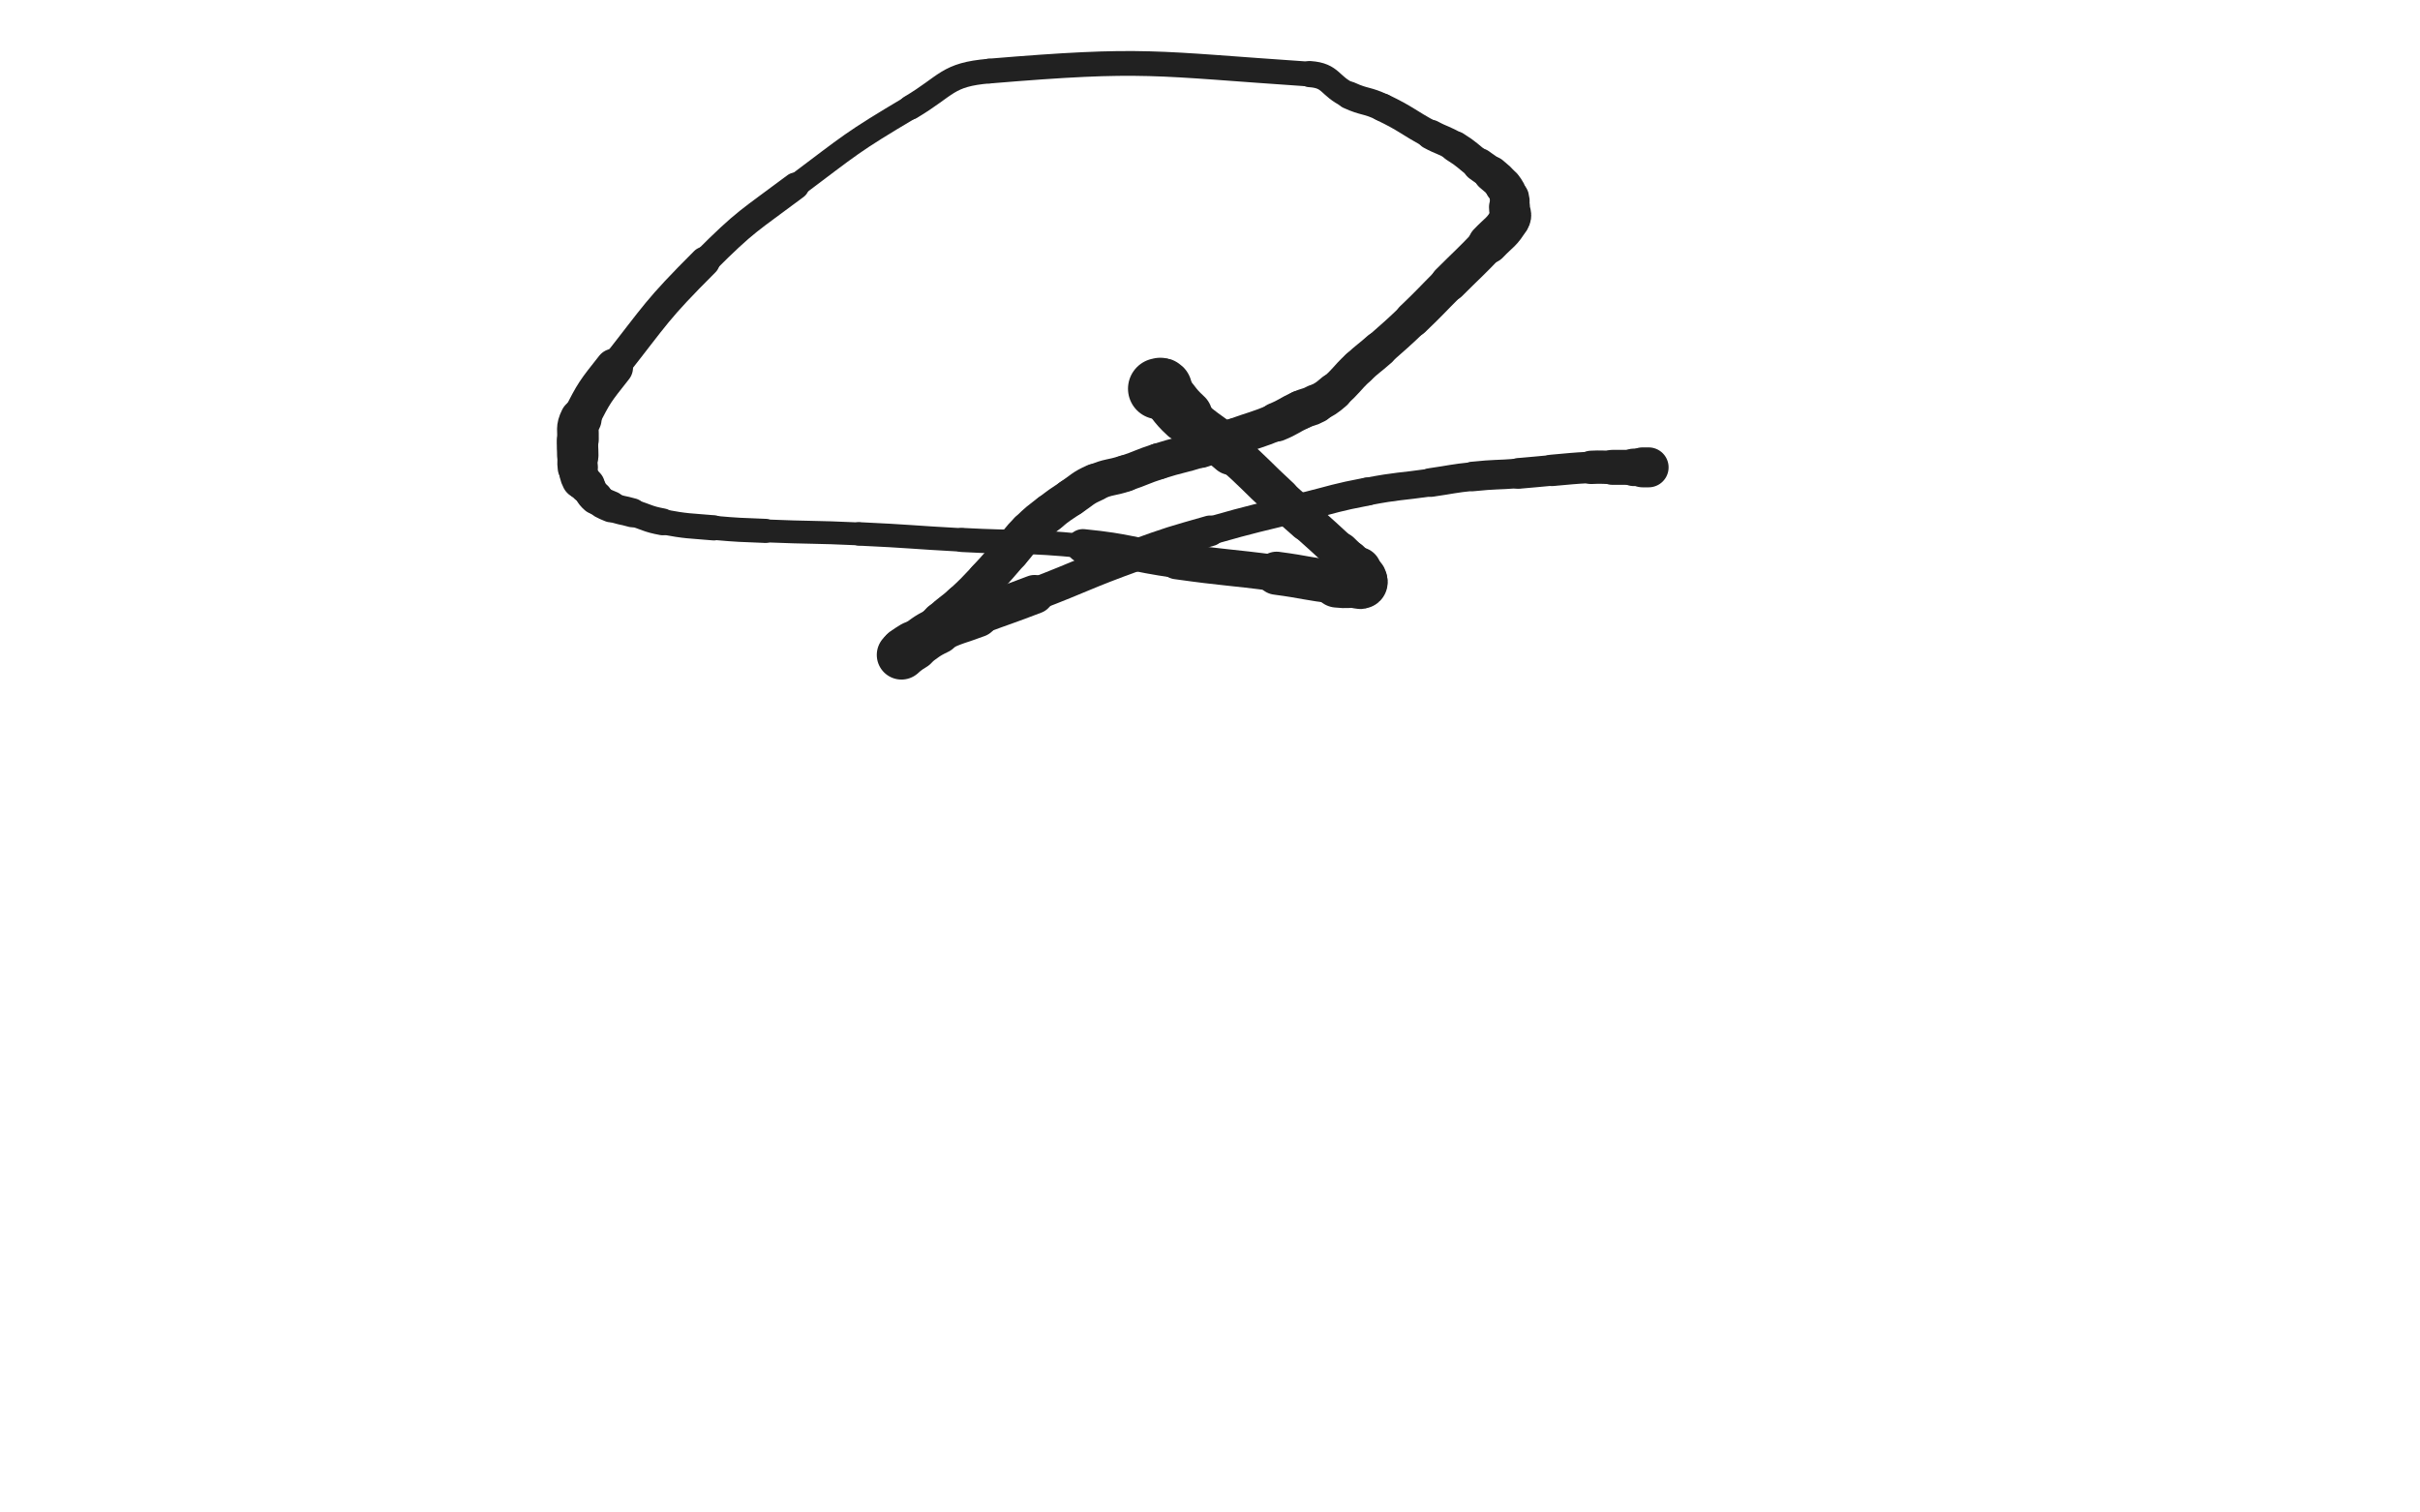 <svg xmlns="http://www.w3.org/2000/svg" xmlns:xlink="http://www.w3.org/1999/xlink" viewBox="0 0 800 500"><path d="M 383.000,128.500 C 383.500,128.500 383.655,128.155 384.000,128.500" stroke-width="20.214" stroke="rgb(33,33,33)" fill="none" stroke-linecap="round"></path><path d="M 384.000,128.500 C 388.155,132.655 387.569,133.454 392.000,137.500" stroke-width="17.715" stroke="rgb(33,33,33)" fill="none" stroke-linecap="round"></path><path d="M 392.000,137.500 C 399.069,143.954 399.763,143.197 407.000,149.500" stroke-width="15.107" stroke="rgb(33,33,33)" fill="none" stroke-linecap="round"></path><path d="M 407.000,149.500 C 415.263,156.697 414.931,157.076 423.000,164.500" stroke-width="13.232" stroke="rgb(33,33,33)" fill="none" stroke-linecap="round"></path><path d="M 423.000,164.500 C 427.431,168.576 427.525,168.472 432.000,172.500" stroke-width="12.931" stroke="rgb(33,33,33)" fill="none" stroke-linecap="round"></path><path d="M 432.000,172.500 C 437.525,177.472 437.554,177.443 443.000,182.500" stroke-width="12.583" stroke="rgb(33,33,33)" fill="none" stroke-linecap="round"></path><path d="M 443.000,182.500 C 444.554,183.943 444.500,184.000 446.000,185.500" stroke-width="13.172" stroke="rgb(33,33,33)" fill="none" stroke-linecap="round"></path><path d="M 446.000,185.500 C 447.500,187.000 447.500,187.000 449.000,188.500" stroke-width="13.684" stroke="rgb(33,33,33)" fill="none" stroke-linecap="round"></path><path d="M 449.000,188.500 C 449.000,188.500 449.000,188.500 449.000,188.500" stroke-width="14.633" stroke="rgb(33,33,33)" fill="none" stroke-linecap="round"></path><path d="M 449.000,188.500 C 449.000,189.000 449.000,189.000 449.000,189.500" stroke-width="15.355" stroke="rgb(33,33,33)" fill="none" stroke-linecap="round"></path><path d="M 449.000,189.500 C 449.000,190.000 448.793,190.086 449.000,190.500" stroke-width="16.024" stroke="rgb(33,33,33)" fill="none" stroke-linecap="round"></path><path d="M 449.000,190.500 C 449.293,191.086 449.707,190.914 450.000,191.500" stroke-width="16.495" stroke="rgb(33,33,33)" fill="none" stroke-linecap="round"></path><path d="M 450.000,191.500 C 450.207,191.914 450.250,192.250 450.000,192.500" stroke-width="17.010" stroke="rgb(33,33,33)" fill="none" stroke-linecap="round"></path><path d="M 450.000,192.500 C 449.750,192.750 449.500,192.500 449.000,192.500" stroke-width="17.447" stroke="rgb(33,33,33)" fill="none" stroke-linecap="round"></path><path d="M 449.000,192.500 C 445.500,192.500 445.471,192.886 442.000,192.500" stroke-width="16.723" stroke="rgb(33,33,33)" fill="none" stroke-linecap="round"></path><path d="M 442.000,192.500 C 431.971,191.386 432.024,190.824 422.000,189.500" stroke-width="14.245" stroke="rgb(33,33,33)" fill="none" stroke-linecap="round"></path><path d="M 422.000,189.500 C 405.524,187.324 405.456,187.814 389.000,185.500" stroke-width="12.003" stroke="rgb(33,33,33)" fill="none" stroke-linecap="round"></path><path d="M 389.000,185.500 C 373.456,183.314 373.601,182.038 358.000,180.500" stroke-width="11.179" stroke="rgb(33,33,33)" fill="none" stroke-linecap="round"></path><path d="M 358.000,180.500 C 338.101,178.538 337.996,179.581 318.000,178.500" stroke-width="7.975" stroke="rgb(33,33,33)" fill="none" stroke-linecap="round"></path><path d="M 318.000,178.500 C 300.996,177.581 301.010,177.285 284.000,176.500" stroke-width="7.759" stroke="rgb(33,33,33)" fill="none" stroke-linecap="round"></path><path d="M 284.000,176.500 C 268.510,175.785 268.493,176.146 253.000,175.500" stroke-width="7.569" stroke="rgb(33,33,33)" fill="none" stroke-linecap="round"></path><path d="M 253.000,175.500 C 244.493,175.146 244.478,175.248 236.000,174.500" stroke-width="7.970" stroke="rgb(33,33,33)" fill="none" stroke-linecap="round"></path><path d="M 236.000,174.500 C 227.478,173.748 227.385,174.053 219.000,172.500" stroke-width="8.320" stroke="rgb(33,33,33)" fill="none" stroke-linecap="round"></path><path d="M 219.000,172.500 C 213.885,171.553 214.008,170.973 209.000,169.500" stroke-width="8.891" stroke="rgb(33,33,33)" fill="none" stroke-linecap="round"></path><path d="M 209.000,169.500 C 205.508,168.473 205.332,168.888 202.000,167.500" stroke-width="9.607" stroke="rgb(33,33,33)" fill="none" stroke-linecap="round"></path><path d="M 202.000,167.500 C 199.332,166.388 199.153,166.384 197.000,164.500" stroke-width="10.359" stroke="rgb(33,33,33)" fill="none" stroke-linecap="round"></path><path d="M 197.000,164.500 C 195.153,162.884 195.597,162.416 194.000,160.500" stroke-width="11.110" stroke="rgb(33,33,33)" fill="none" stroke-linecap="round"></path><path d="M 194.000,160.500 C 193.097,159.416 192.610,159.721 192.000,158.500" stroke-width="11.997" stroke="rgb(33,33,33)" fill="none" stroke-linecap="round"></path><path d="M 192.000,158.500 C 191.110,156.721 191.254,156.530 191.000,154.500" stroke-width="12.641" stroke="rgb(33,33,33)" fill="none" stroke-linecap="round"></path><path d="M 191.000,154.500 C 190.754,152.530 191.000,152.500 191.000,150.500" stroke-width="13.309" stroke="rgb(33,33,33)" fill="none" stroke-linecap="round"></path><path d="M 191.000,150.500 C 191.000,148.000 190.793,147.985 191.000,145.500" stroke-width="13.685" stroke="rgb(33,33,33)" fill="none" stroke-linecap="round"></path><path d="M 191.000,145.500 C 191.293,141.985 190.447,141.606 192.000,138.500" stroke-width="13.755" stroke="rgb(33,33,33)" fill="none" stroke-linecap="round"></path><path d="M 192.000,138.500 C 196.447,129.606 196.744,129.435 203.000,121.500" stroke-width="12.531" stroke="rgb(33,33,33)" fill="none" stroke-linecap="round"></path><path d="M 203.000,121.500 C 217.244,103.435 216.759,102.741 233.000,86.500" stroke-width="9.950" stroke="rgb(33,33,33)" fill="none" stroke-linecap="round"></path><path d="M 233.000,86.500 C 246.759,72.741 247.397,73.202 263.000,61.500" stroke-width="8.952" stroke="rgb(33,33,33)" fill="none" stroke-linecap="round"></path><path d="M 263.000,61.500 C 281.397,47.702 281.270,47.214 301.000,35.500" stroke-width="7.833" stroke="rgb(33,33,33)" fill="none" stroke-linecap="round"></path><path d="M 301.000,35.500 C 313.270,28.214 312.963,24.670 327.000,23.500" stroke-width="8.138" stroke="rgb(33,33,33)" fill="none" stroke-linecap="round"></path><path d="M 327.000,23.500 C 378.963,19.170 380.774,20.989 433.000,24.500" stroke-width="8.187" stroke="rgb(33,33,33)" fill="none" stroke-linecap="round"></path><path d="M 433.000,24.500 C 440.274,24.989 439.306,28.432 446.000,31.500" stroke-width="8.644" stroke="rgb(33,33,33)" fill="none" stroke-linecap="round"></path><path d="M 446.000,31.500 C 451.306,33.932 451.744,32.969 457.000,35.500" stroke-width="9.120" stroke="rgb(33,33,33)" fill="none" stroke-linecap="round"></path><path d="M 457.000,35.500 C 465.244,39.469 464.931,40.129 473.000,44.500" stroke-width="9.237" stroke="rgb(33,33,33)" fill="none" stroke-linecap="round"></path><path d="M 473.000,44.500 C 476.931,46.629 477.223,46.139 481.000,48.500" stroke-width="9.834" stroke="rgb(33,33,33)" fill="none" stroke-linecap="round"></path><path d="M 481.000,48.500 C 485.223,51.139 485.000,51.500 489.000,54.500" stroke-width="10.306" stroke="rgb(33,33,33)" fill="none" stroke-linecap="round"></path><path d="M 489.000,54.500 C 491.000,56.000 491.123,55.858 493.000,57.500" stroke-width="11.061" stroke="rgb(33,33,33)" fill="none" stroke-linecap="round"></path><path d="M 493.000,57.500 C 495.123,59.358 495.325,59.266 497.000,61.500" stroke-width="11.800" stroke="rgb(33,33,33)" fill="none" stroke-linecap="round"></path><path d="M 497.000,61.500 C 498.325,63.266 498.401,63.405 499.000,65.500" stroke-width="12.242" stroke="rgb(33,33,33)" fill="none" stroke-linecap="round"></path><path d="M 499.000,65.500 C 499.401,66.905 499.000,67.000 499.000,68.500" stroke-width="13.009" stroke="rgb(33,33,33)" fill="none" stroke-linecap="round"></path><path d="M 499.000,68.500 C 499.000,70.500 499.957,70.860 499.000,72.500" stroke-width="13.542" stroke="rgb(33,33,33)" fill="none" stroke-linecap="round"></path><path d="M 499.000,72.500 C 496.457,76.860 495.664,76.653 492.000,80.500" stroke-width="13.372" stroke="rgb(33,33,33)" fill="none" stroke-linecap="round"></path><path d="M 492.000,80.500 C 485.664,87.153 485.500,87.000 479.000,93.500" stroke-width="12.338" stroke="rgb(33,33,33)" fill="none" stroke-linecap="round"></path><path d="M 479.000,93.500 C 473.000,99.500 473.130,99.636 467.000,105.500" stroke-width="11.901" stroke="rgb(33,33,33)" fill="none" stroke-linecap="round"></path><path d="M 467.000,105.500 C 461.630,110.636 461.555,110.562 456.000,115.500" stroke-width="11.591" stroke="rgb(33,33,33)" fill="none" stroke-linecap="round"></path><path d="M 456.000,115.500 C 452.555,118.562 452.368,118.357 449.000,121.500" stroke-width="11.869" stroke="rgb(33,33,33)" fill="none" stroke-linecap="round"></path><path d="M 449.000,121.500 C 444.868,125.357 445.275,125.836 441.000,129.500" stroke-width="11.926" stroke="rgb(33,33,33)" fill="none" stroke-linecap="round"></path><path d="M 441.000,129.500 C 438.275,131.836 438.149,131.783 435.000,133.500" stroke-width="12.359" stroke="rgb(33,33,33)" fill="none" stroke-linecap="round"></path><path d="M 435.000,133.500 C 432.649,134.783 432.443,134.373 430.000,135.500" stroke-width="12.864" stroke="rgb(33,33,33)" fill="none" stroke-linecap="round"></path><path d="M 430.000,135.500 C 425.943,137.373 426.132,137.810 422.000,139.500" stroke-width="12.943" stroke="rgb(33,33,33)" fill="none" stroke-linecap="round"></path><path d="M 422.000,139.500 C 415.132,142.310 414.994,141.982 408.000,144.500" stroke-width="12.366" stroke="rgb(33,33,33)" fill="none" stroke-linecap="round"></path><path d="M 408.000,144.500 C 402.494,146.482 402.571,146.717 397.000,148.500" stroke-width="12.347" stroke="rgb(33,33,33)" fill="none" stroke-linecap="round"></path><path d="M 397.000,148.500 C 390.071,150.717 389.929,150.283 383.000,152.500" stroke-width="11.954" stroke="rgb(33,33,33)" fill="none" stroke-linecap="round"></path><path d="M 383.000,152.500 C 377.429,154.283 377.550,154.650 372.000,156.500" stroke-width="11.961" stroke="rgb(33,33,33)" fill="none" stroke-linecap="round"></path><path d="M 372.000,156.500 C 367.050,158.150 366.728,157.399 362.000,159.500" stroke-width="12.123" stroke="rgb(33,33,33)" fill="none" stroke-linecap="round"></path><path d="M 362.000,159.500 C 357.728,161.399 357.923,161.885 354.000,164.500" stroke-width="12.453" stroke="rgb(33,33,33)" fill="none" stroke-linecap="round"></path><path d="M 354.000,164.500 C 350.423,166.885 350.379,166.845 347.000,169.500" stroke-width="12.399" stroke="rgb(33,33,33)" fill="none" stroke-linecap="round"></path><path d="M 347.000,169.500 C 343.379,172.345 343.250,172.250 340.000,175.500" stroke-width="12.538" stroke="rgb(33,33,33)" fill="none" stroke-linecap="round"></path><path d="M 340.000,175.500 C 336.750,178.750 337.035,179.031 334.000,182.500" stroke-width="12.652" stroke="rgb(33,33,33)" fill="none" stroke-linecap="round"></path><path d="M 334.000,182.500 C 330.035,187.031 330.125,187.118 326.000,191.500" stroke-width="12.545" stroke="rgb(33,33,33)" fill="none" stroke-linecap="round"></path><path d="M 326.000,191.500 C 322.125,195.618 322.132,195.643 318.000,199.500" stroke-width="12.466" stroke="rgb(33,33,33)" fill="none" stroke-linecap="round"></path><path d="M 318.000,199.500 C 314.632,202.643 314.248,202.252 311.000,205.500" stroke-width="12.593" stroke="rgb(33,33,33)" fill="none" stroke-linecap="round"></path><path d="M 311.000,205.500 C 308.248,208.252 308.862,208.956 306.000,211.500" stroke-width="12.974" stroke="rgb(33,33,33)" fill="none" stroke-linecap="round"></path><path d="M 306.000,211.500 C 304.362,212.956 303.938,212.393 302.000,213.500" stroke-width="13.459" stroke="rgb(33,33,33)" fill="none" stroke-linecap="round"></path><path d="M 302.000,213.500 C 300.438,214.393 300.437,214.423 299.000,215.500" stroke-width="14.004" stroke="rgb(33,33,33)" fill="none" stroke-linecap="round"></path><path d="M 299.000,215.500 C 298.437,215.923 298.500,216.000 298.000,216.500" stroke-width="14.753" stroke="rgb(33,33,33)" fill="none" stroke-linecap="round"></path><path d="M 298.000,216.500 C 298.000,216.500 298.000,216.500 298.000,216.500" stroke-width="15.600" stroke="rgb(33,33,33)" fill="none" stroke-linecap="round"></path><path d="M 298.000,216.500 C 298.500,216.000 298.437,215.923 299.000,215.500" stroke-width="16.307" stroke="rgb(33,33,33)" fill="none" stroke-linecap="round"></path><path d="M 299.000,215.500 C 300.437,214.423 300.479,214.468 302.000,213.500" stroke-width="16.385" stroke="rgb(33,33,33)" fill="none" stroke-linecap="round"></path><path d="M 302.000,213.500 C 305.979,210.968 305.760,210.519 310.000,208.500" stroke-width="15.581" stroke="rgb(33,33,33)" fill="none" stroke-linecap="round"></path><path d="M 310.000,208.500 C 316.260,205.519 316.479,205.945 323.000,203.500" stroke-width="14.427" stroke="rgb(33,33,33)" fill="none" stroke-linecap="round"></path><path d="M 323.000,203.500 C 332.479,199.945 332.551,200.134 342.000,196.500" stroke-width="12.849" stroke="rgb(33,33,33)" fill="none" stroke-linecap="round"></path><path d="M 342.000,196.500 C 358.551,190.134 358.334,189.534 375.000,183.500" stroke-width="10.917" stroke="rgb(33,33,33)" fill="none" stroke-linecap="round"></path><path d="M 375.000,183.500 C 387.334,179.034 387.386,179.104 400.000,175.500" stroke-width="10.162" stroke="rgb(33,33,33)" fill="none" stroke-linecap="round"></path><path d="M 400.000,175.500 C 415.386,171.104 415.471,171.382 431.000,167.500" stroke-width="9.328" stroke="rgb(33,33,33)" fill="none" stroke-linecap="round"></path><path d="M 431.000,167.500 C 441.471,164.882 441.408,164.517 452.000,162.500" stroke-width="9.304" stroke="rgb(33,33,33)" fill="none" stroke-linecap="round"></path><path d="M 452.000,162.500 C 462.408,160.517 462.500,161.000 473.000,159.500" stroke-width="9.178" stroke="rgb(33,33,33)" fill="none" stroke-linecap="round"></path><path d="M 473.000,159.500 C 480.000,158.500 479.971,158.227 487.000,157.500" stroke-width="9.500" stroke="rgb(33,33,33)" fill="none" stroke-linecap="round"></path><path d="M 487.000,157.500 C 494.471,156.727 494.506,157.076 502.000,156.500" stroke-width="9.772" stroke="rgb(33,33,33)" fill="none" stroke-linecap="round"></path><path d="M 502.000,156.500 C 507.506,156.076 507.497,155.959 513.000,155.500" stroke-width="10.146" stroke="rgb(33,33,33)" fill="none" stroke-linecap="round"></path><path d="M 513.000,155.500 C 519.497,154.959 519.493,154.825 526.000,154.500" stroke-width="10.384" stroke="rgb(33,33,33)" fill="none" stroke-linecap="round"></path><path d="M 526.000,154.500 C 529.493,154.325 529.500,154.500 533.000,154.500" stroke-width="11.018" stroke="rgb(33,33,33)" fill="none" stroke-linecap="round"></path><path d="M 533.000,154.500 C 536.500,154.500 536.500,154.500 540.000,154.500" stroke-width="11.554" stroke="rgb(33,33,33)" fill="none" stroke-linecap="round"></path><path d="M 540.000,154.500 C 541.500,154.500 541.500,154.500 543.000,154.500" stroke-width="12.367" stroke="rgb(33,33,33)" fill="none" stroke-linecap="round"></path><path d="M 543.000,154.500 C 544.000,154.500 544.000,154.500 545.000,154.500" stroke-width="13.206" stroke="rgb(33,33,33)" fill="none" stroke-linecap="round"></path></svg>